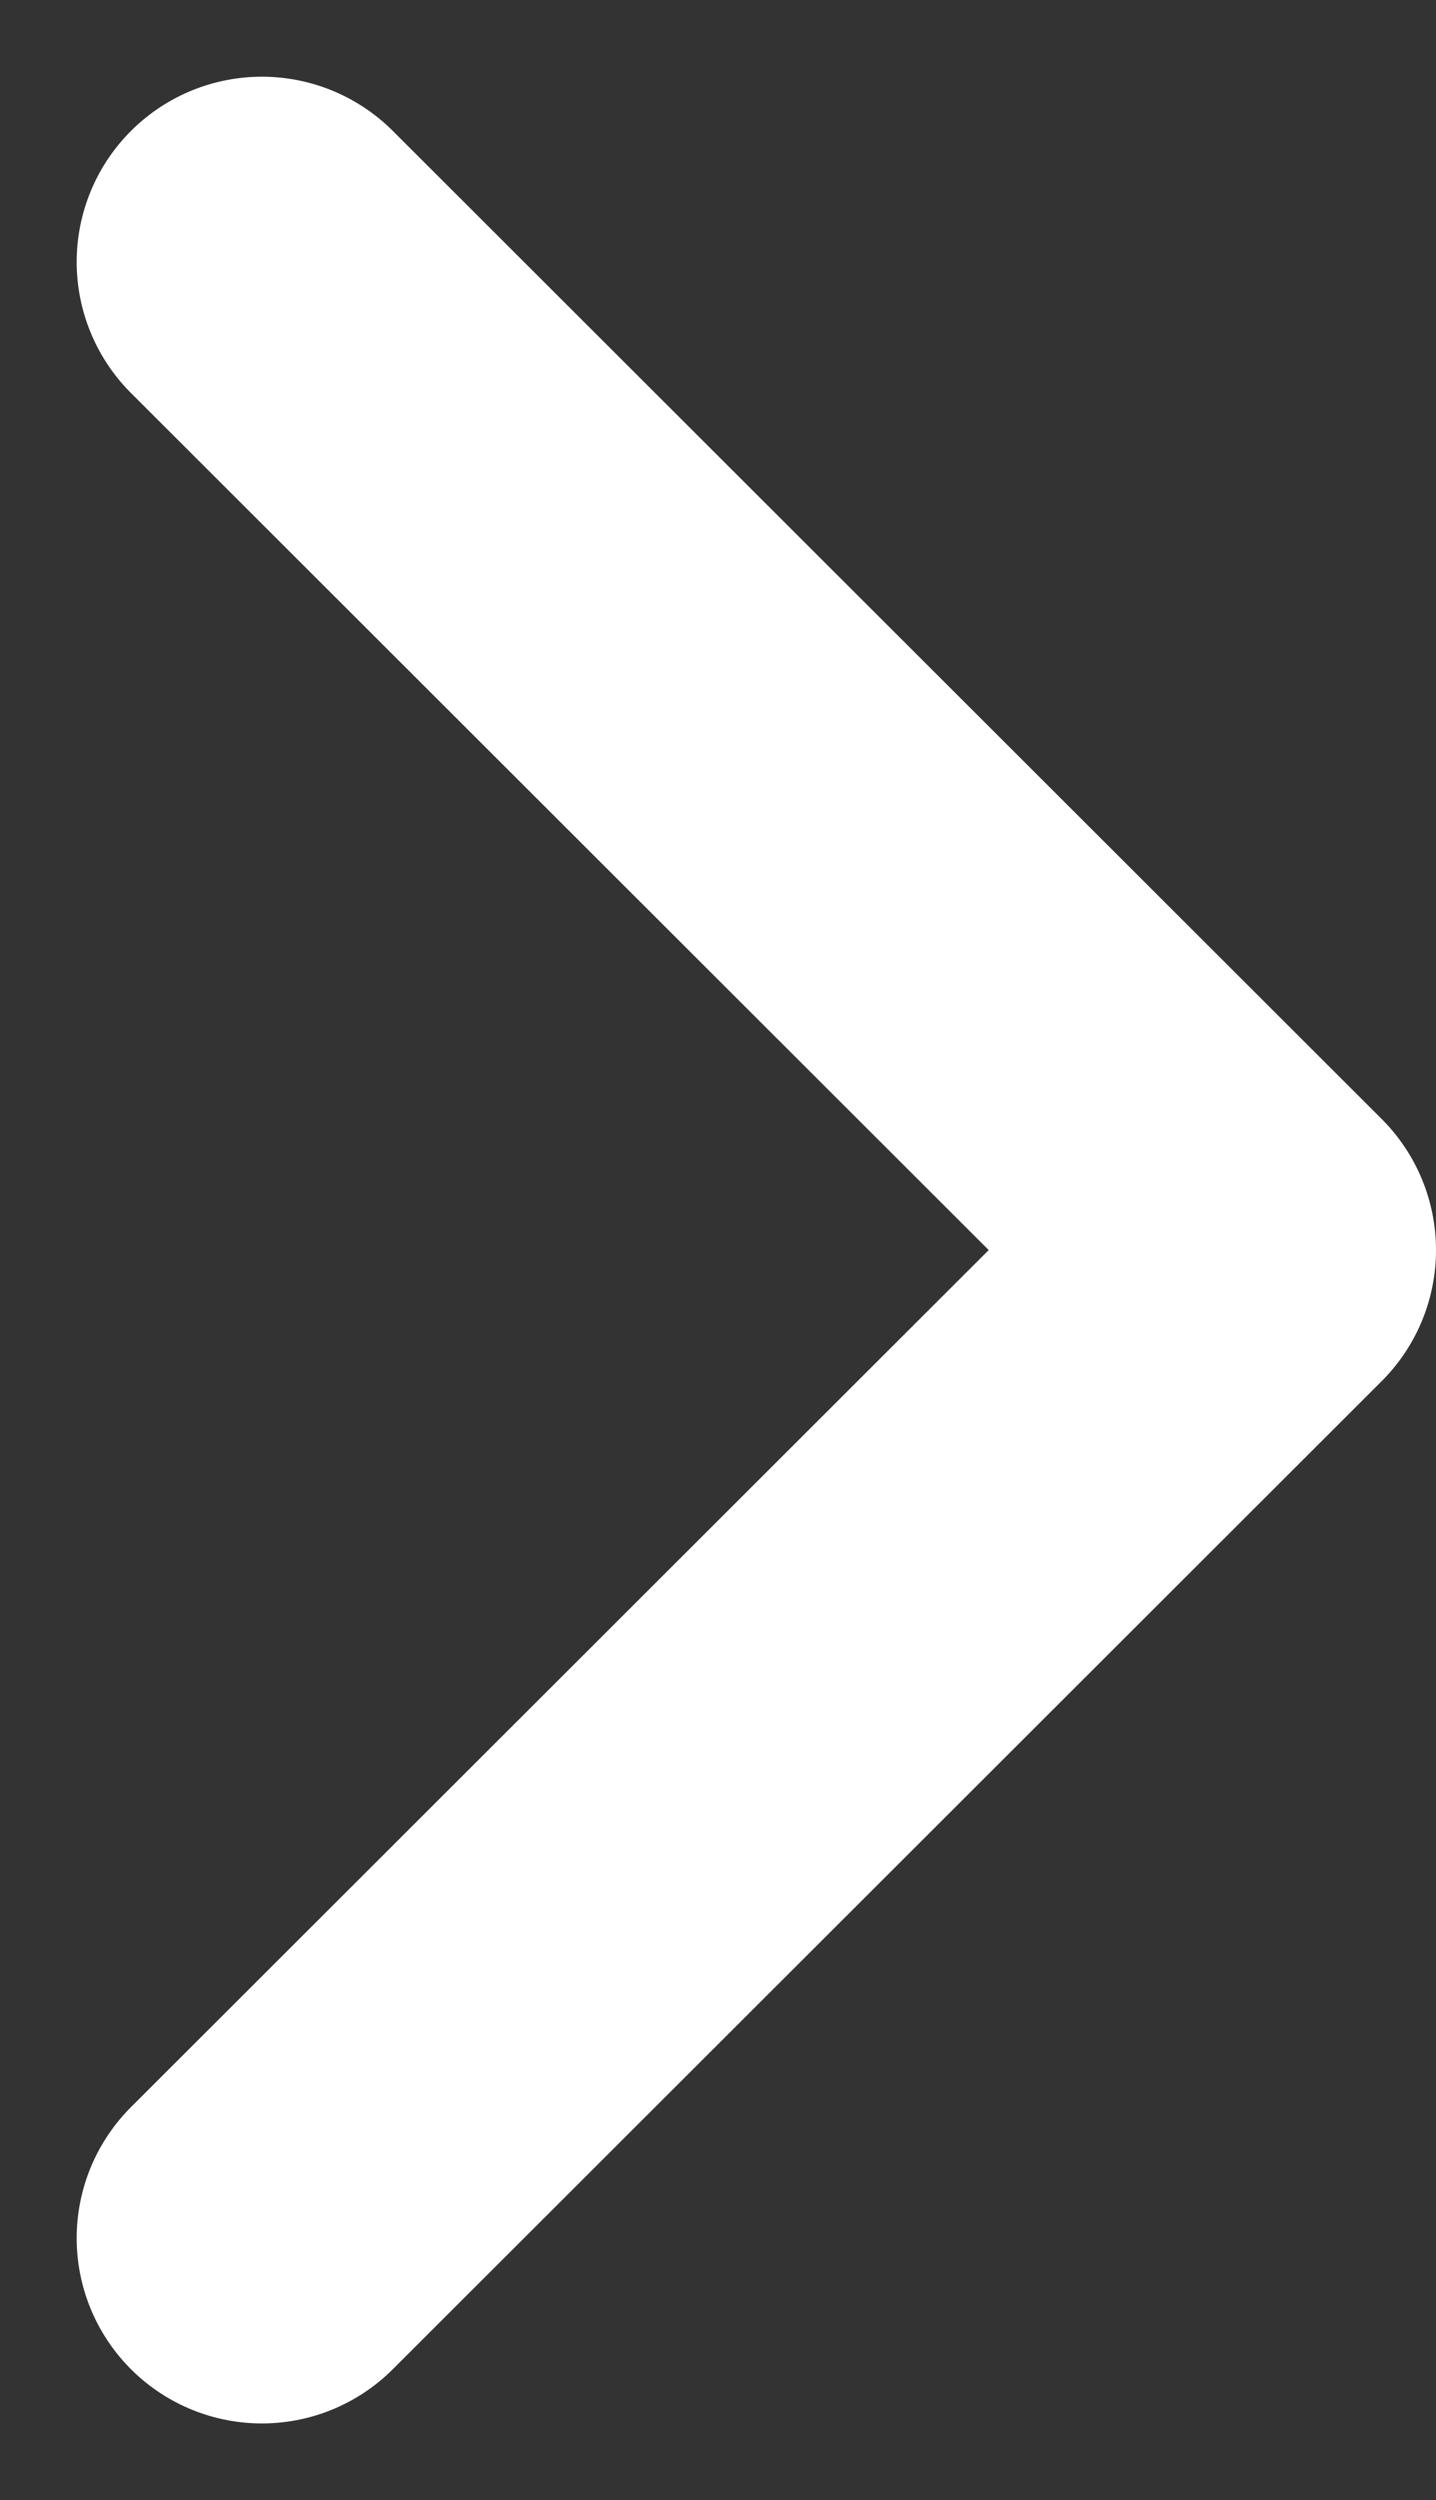 <svg xmlns="http://www.w3.org/2000/svg" width="11.63" height="20.243" viewBox="0 0 11.63 20.243">
  <rect x="0" y="0" width="11.63" height="20.243" fill="#333333" stroke="none"/>
  <g id="arrow-left-circle" transform="translate(-5.87 2.121)">
    <path id="Path_321" data-name="Path 321" d="M8,8l8.009,8L8,24" transform="translate(-0.009 -8)" fill="none" stroke="#fff" stroke-linecap="round" stroke-linejoin="round" stroke-width="3"/>
  </g>
</svg>
